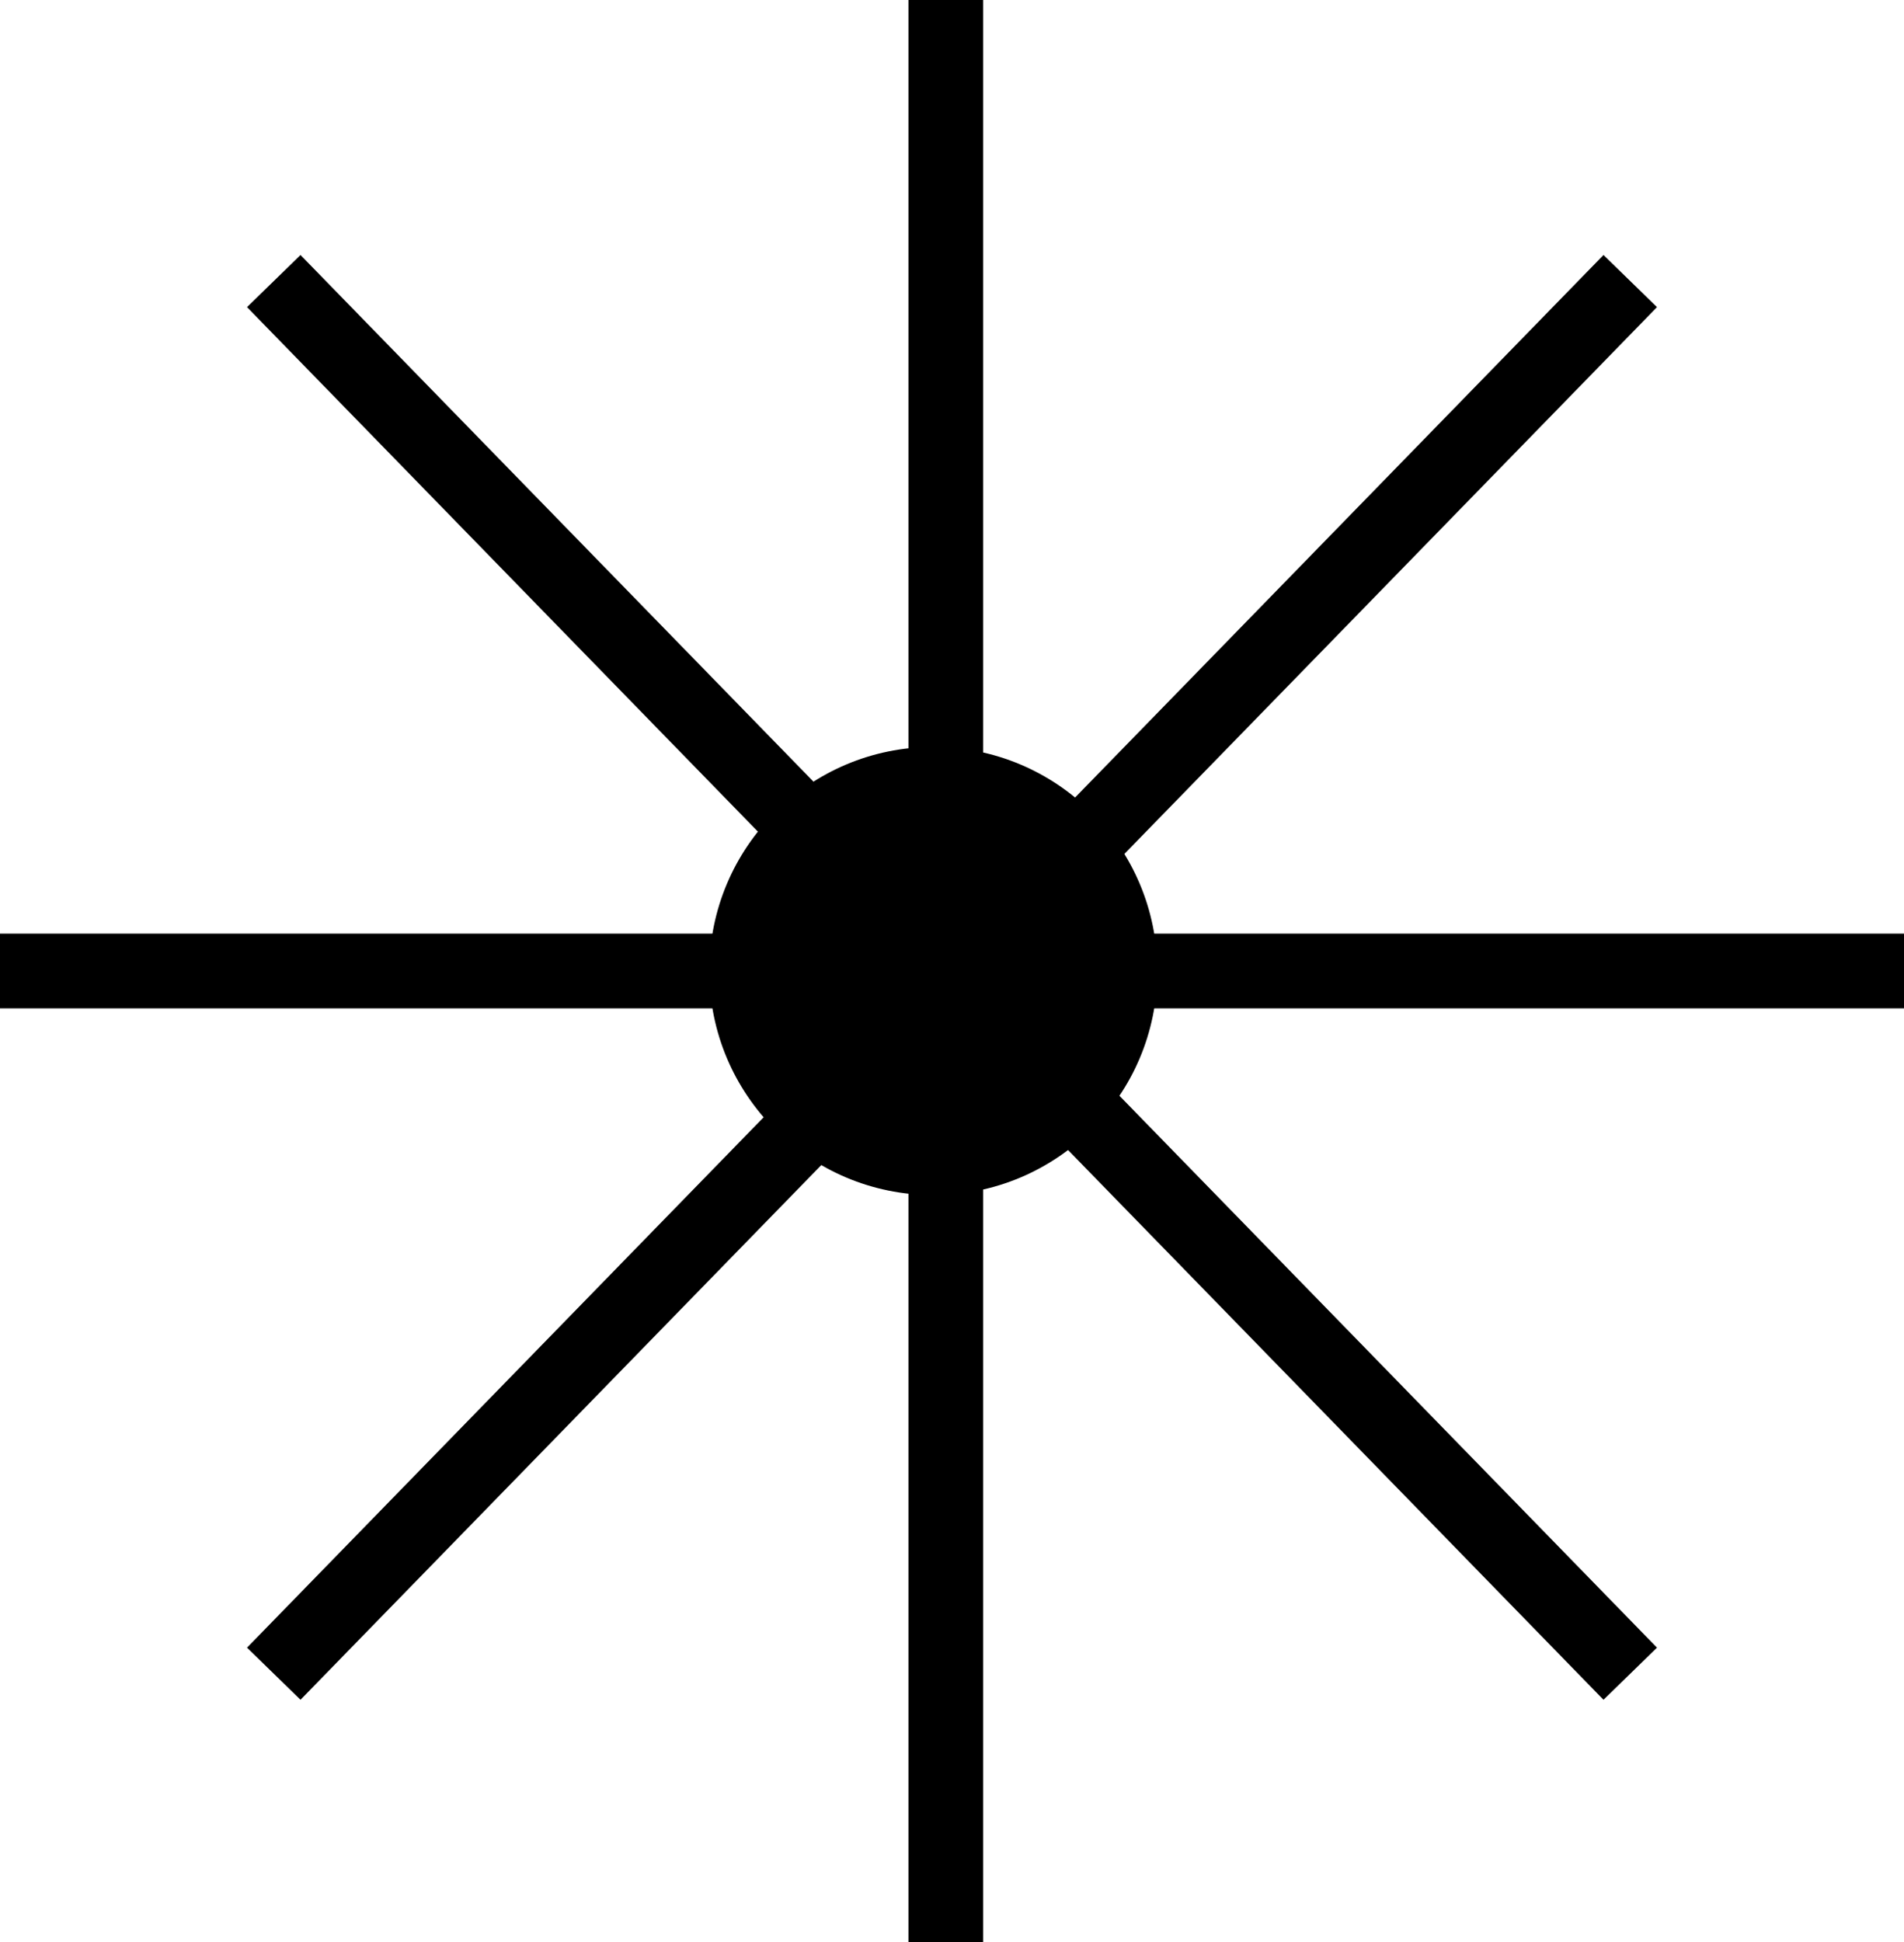 <svg width="51" height="52" viewBox="0 0 51 52" fill="none" xmlns="http://www.w3.org/2000/svg">
<path d="M25.333 0V20.868M43.667 7.526L29.333 22.237M51 26H30.333M43.667 44.816L28.667 29.421M25.333 52V31.132M7.333 44.816L22.333 29.421M0 26H21M7.333 7.526L22.333 22.921" stroke="black" stroke-width="2"/>
<circle cx="25" cy="26" r="6" fill="black"/>
</svg>
